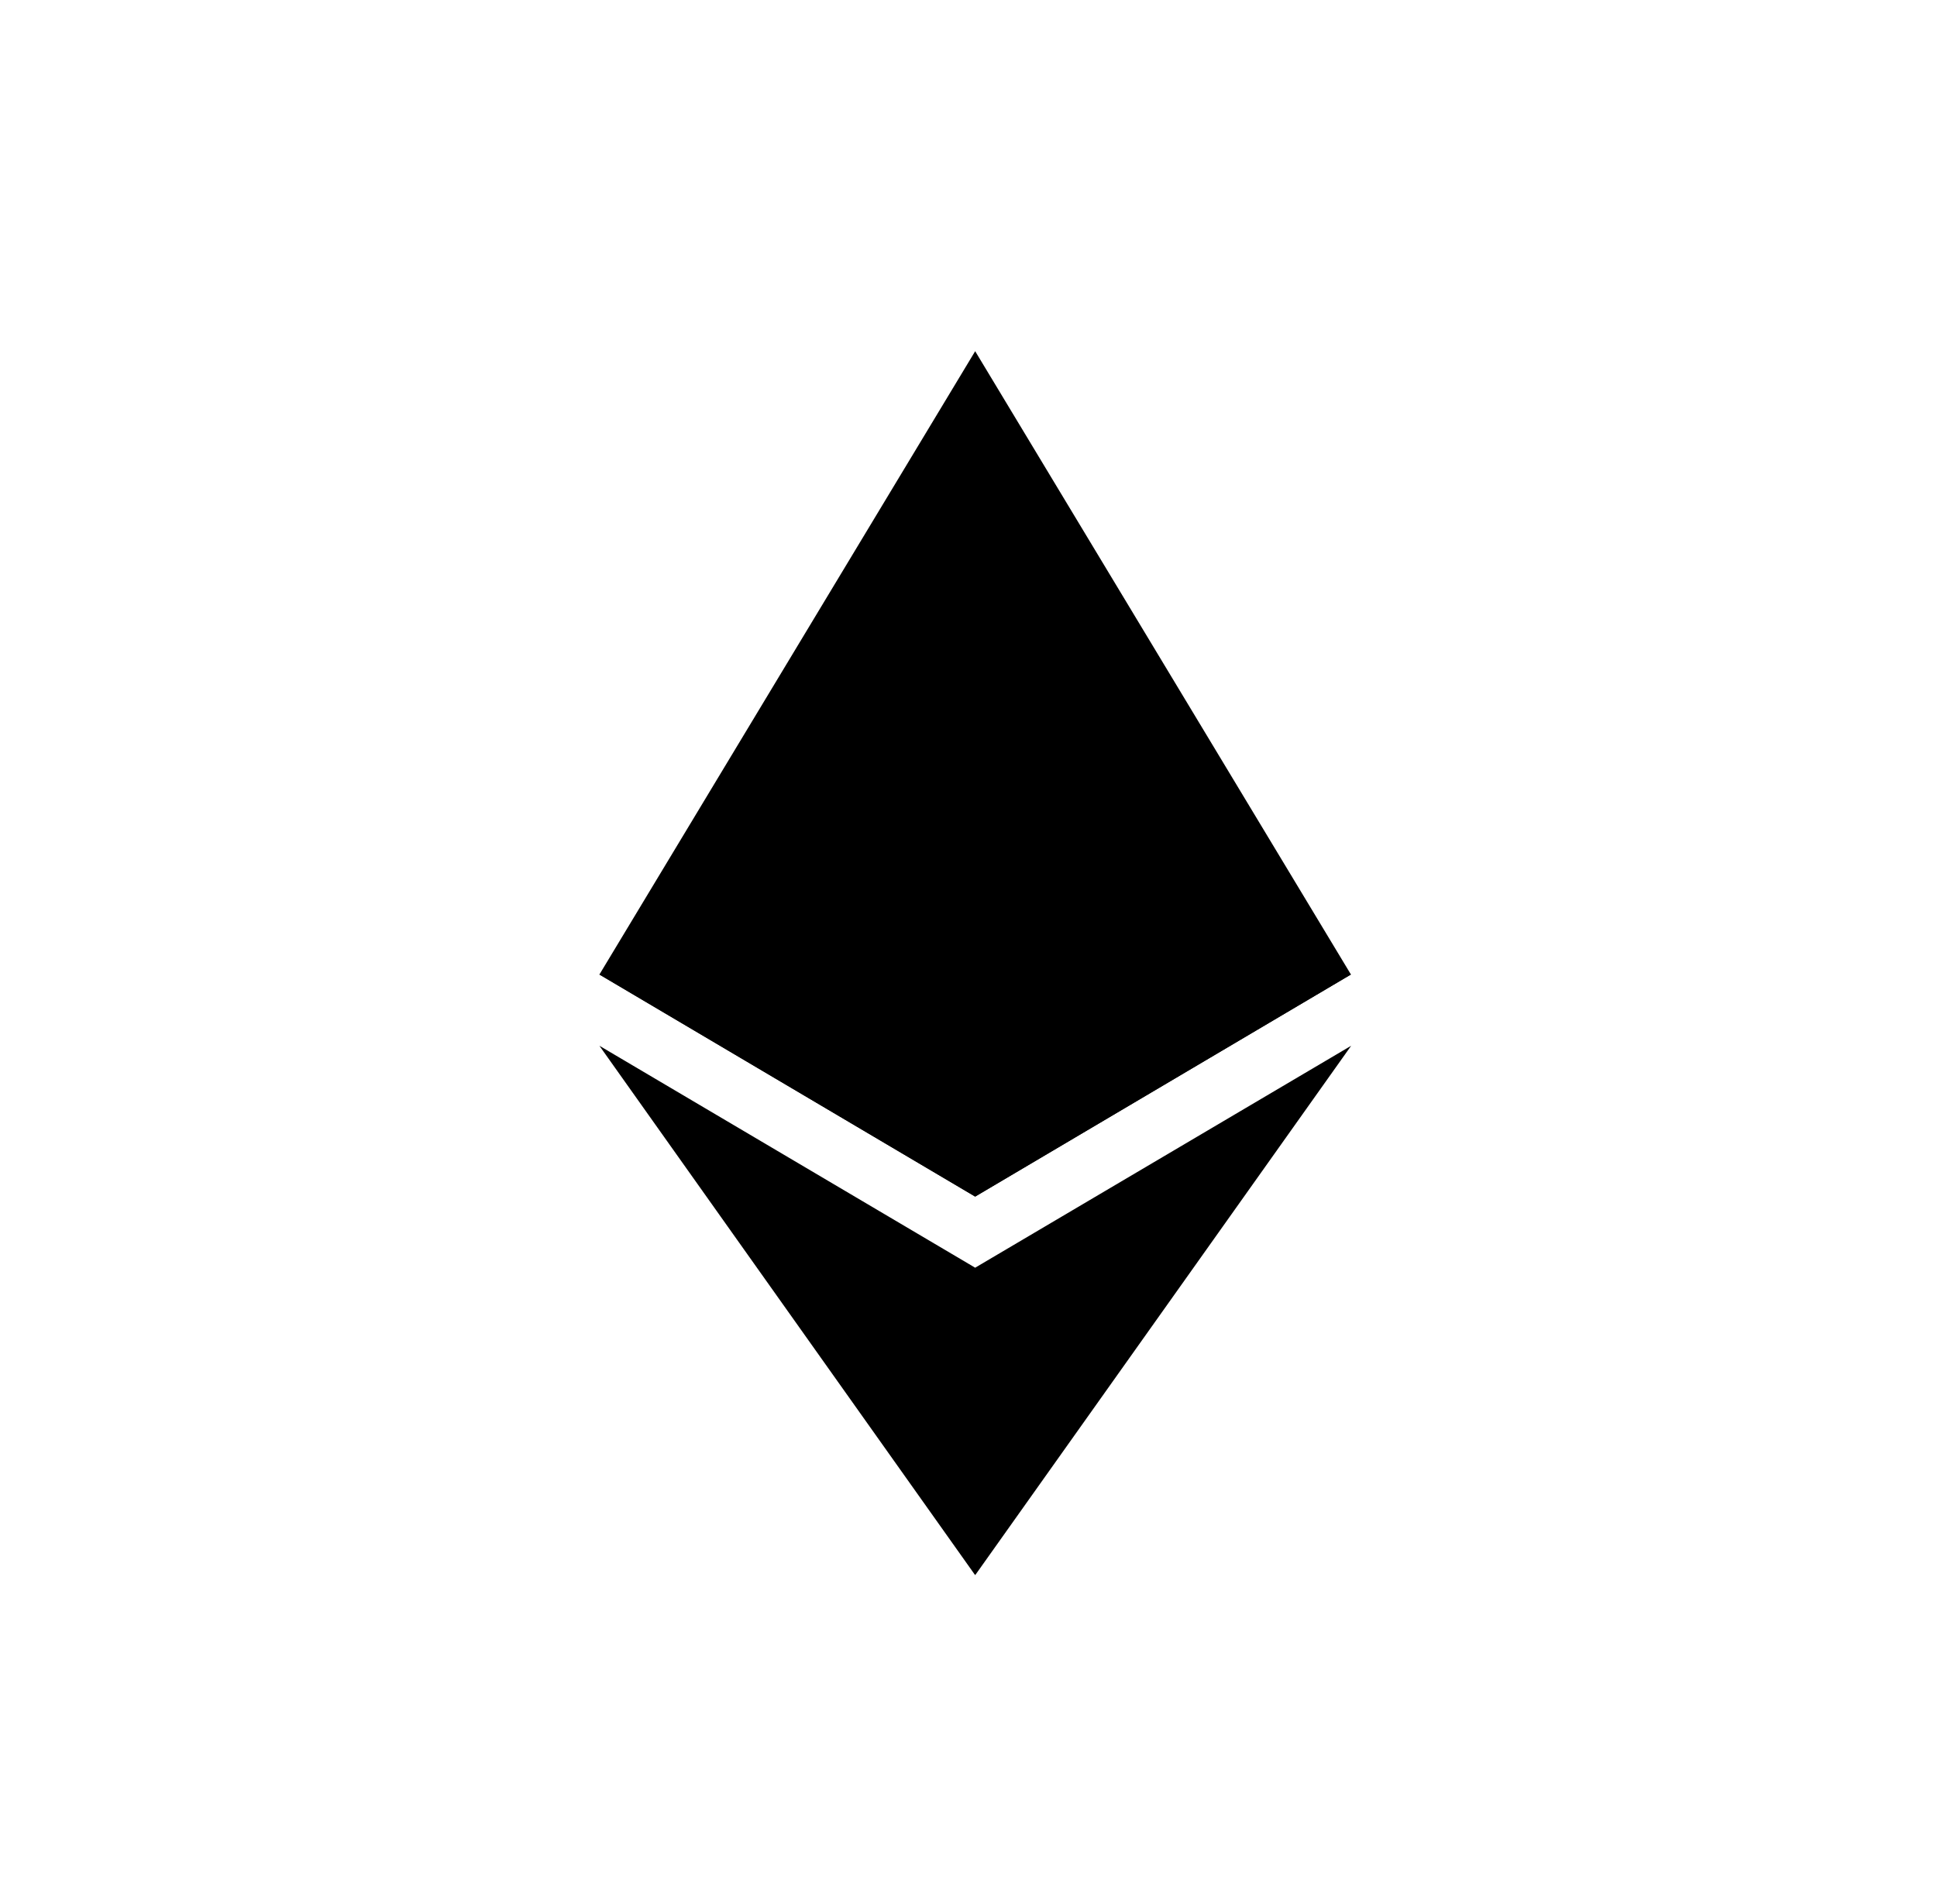 <svg width="60" height="59" viewBox="0 0 60 59" fill="none" xmlns="http://www.w3.org/2000/svg">
<g filter="url(#filter0_d_1_4801)">
<mask id="mask0_1_4801" style="mask-type:luminance" maskUnits="userSpaceOnUse" x="4" y="0" width="52" height="51">
<rect x="4.807" width="50.807" height="50.807" rx="25.403" fill="white"/>
</mask>
<g mask="url(#mask0_1_4801)">
<rect x="4.807" width="50.807" height="50.807" fill="white"/>
<path d="M30.206 6.88L29.952 7.744V32.82L30.206 33.074L41.846 26.193L30.206 6.88Z" fill="black"/>
<path d="M30.207 6.881L18.567 26.194L30.207 33.074V20.903V6.881Z" fill="black"/>
<path d="M30.207 35.277L30.063 35.452V44.384L30.207 44.803L41.853 28.401L30.207 35.277Z" fill="black"/>
<path d="M30.206 44.803V35.277L18.567 28.401L30.206 44.803Z" fill="black"/>
<path d="M30.207 33.074L41.846 26.193L30.207 20.903V33.074Z" fill="black"/>
<path d="M18.567 26.193L30.206 33.074V20.903L18.567 26.193Z" fill="black"/>
</g>
</g>
<defs>
<filter id="filter0_d_1_4801" x="0.807" y="0" width="58.807" height="58.807" filterUnits="userSpaceOnUse" color-interpolation-filters="sRGB">
<feFlood flood-opacity="0" result="BackgroundImageFix"/>
<feColorMatrix in="SourceAlpha" type="matrix" values="0 0 0 0 0 0 0 0 0 0 0 0 0 0 0 0 0 0 127 0" result="hardAlpha"/>
<feOffset dy="4"/>
<feGaussianBlur stdDeviation="2"/>
<feColorMatrix type="matrix" values="0 0 0 0 0 0 0 0 0 0 0 0 0 0 0 0 0 0 0.05 0"/>
<feBlend mode="normal" in2="BackgroundImageFix" result="effect1_dropShadow_1_4801"/>
<feBlend mode="normal" in="SourceGraphic" in2="effect1_dropShadow_1_4801" result="shape"/>
</filter>
</defs>
</svg>

